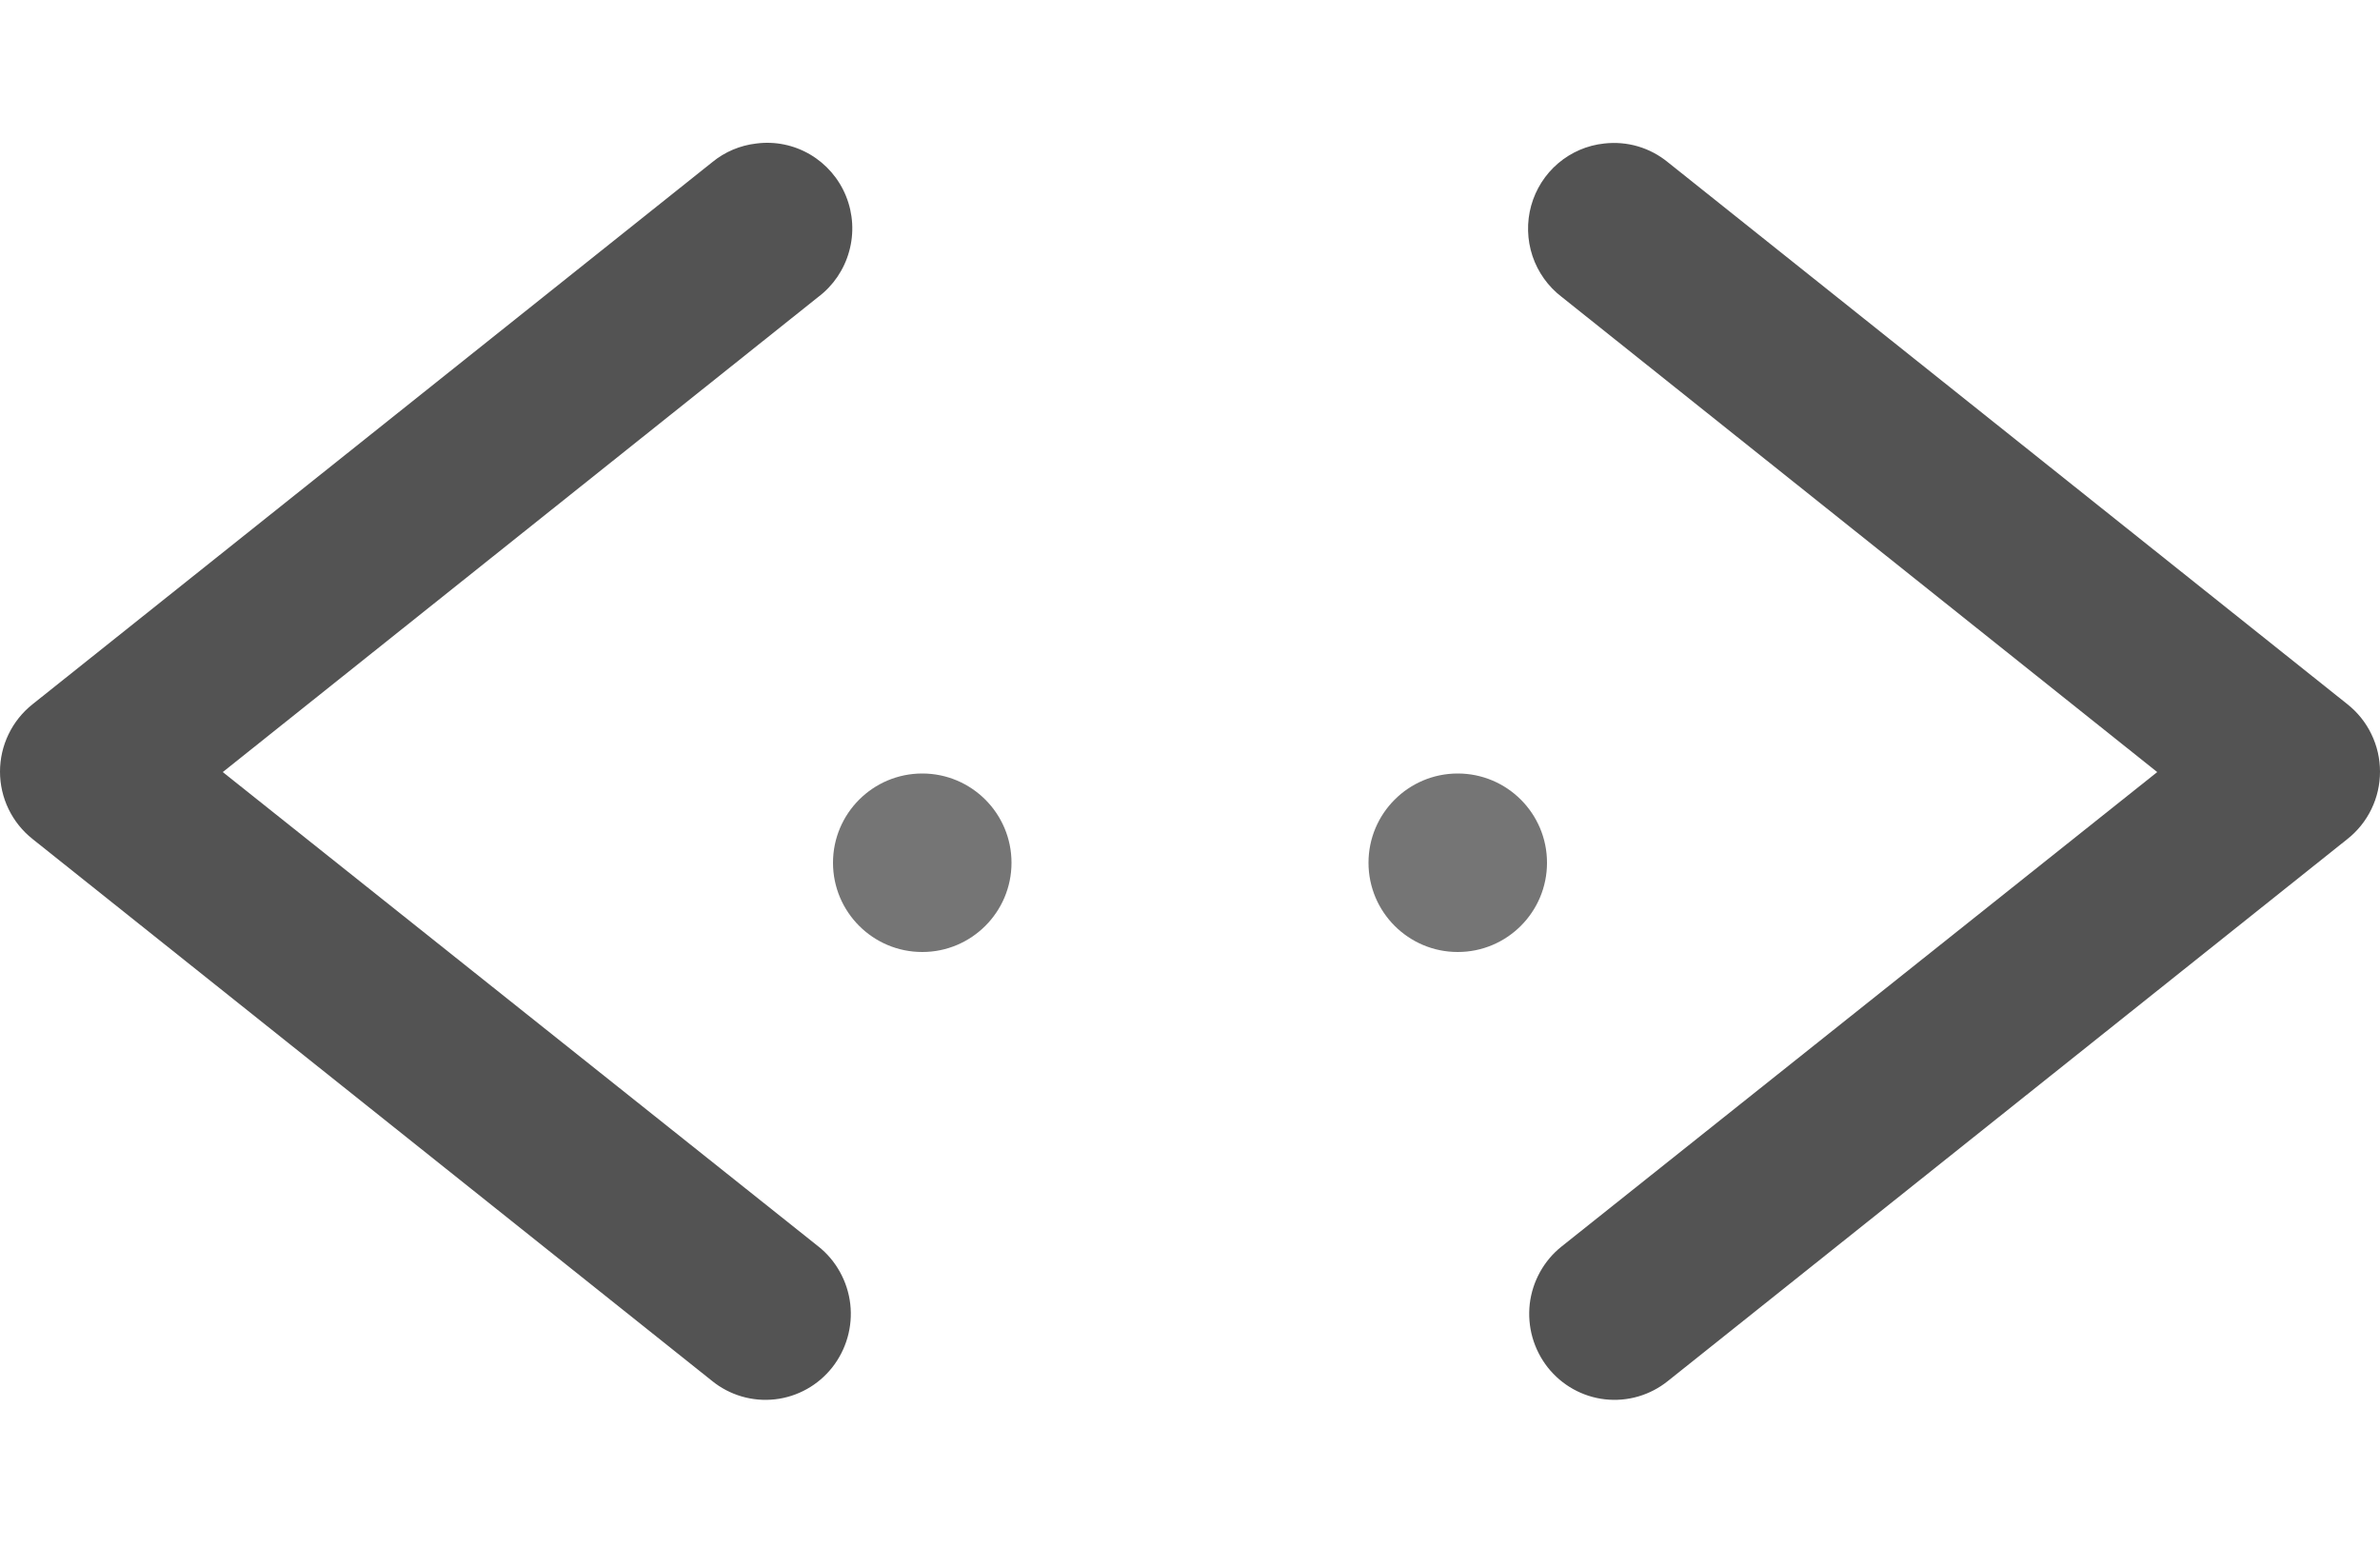 <svg width="40" height="26" viewBox="0 0 40 26" fill="none" xmlns="http://www.w3.org/2000/svg">
  <path d="M15.5 16C16.328 16 17 15.328 17 14.5C17 13.672 16.328 13 15.5 13C14.672 13 14 13.672 14 14.5C14 15.328 14.672 16 15.5 16Z" fill="#535353"
    fill-opacity="0.8" />
  <path d="M24.5 16C25.328 16 26 15.328 26 14.5C26 13.672 25.328 13 24.5 13C23.672 13 23 13.672 23 14.5C23 15.328 23.672 16 24.5 16Z" fill="#535353"
    fill-opacity="0.8" />
  <path
    d="M12.712 2.412C12.439 2.443 12.181 2.552 11.969 2.727L0.546 11.837C0.376 11.972 0.238 12.144 0.144 12.34C0.049 12.536 0 12.751 0 12.969C0 13.187 0.049 13.402 0.144 13.598C0.238 13.793 0.376 13.965 0.546 14.1L11.969 23.21C12.116 23.329 12.285 23.417 12.466 23.47C12.648 23.523 12.838 23.539 13.025 23.518C13.213 23.497 13.395 23.438 13.56 23.346C13.725 23.254 13.87 23.13 13.988 22.981C14.105 22.832 14.192 22.661 14.244 22.479C14.296 22.296 14.312 22.104 14.29 21.915C14.268 21.726 14.209 21.544 14.117 21.378C14.025 21.212 13.902 21.065 13.753 20.948L3.744 12.976L13.753 4.99C14.006 4.799 14.188 4.529 14.272 4.223C14.357 3.917 14.338 3.591 14.219 3.297C14.1 3.002 13.887 2.756 13.615 2.596C13.342 2.436 13.025 2.371 12.712 2.412ZM26.961 2.412C26.676 2.442 26.407 2.558 26.188 2.744C25.969 2.93 25.811 3.179 25.734 3.456C25.657 3.734 25.665 4.029 25.756 4.303C25.848 4.576 26.018 4.815 26.247 4.99L36.256 12.976L26.247 20.948C26.099 21.065 25.975 21.212 25.883 21.378C25.791 21.544 25.732 21.726 25.71 21.915C25.689 22.104 25.704 22.296 25.756 22.479C25.808 22.661 25.895 22.832 26.012 22.981C26.13 23.13 26.275 23.254 26.44 23.346C26.605 23.438 26.787 23.497 26.975 23.518C27.162 23.539 27.352 23.523 27.534 23.47C27.715 23.417 27.884 23.329 28.032 23.21L39.454 14.1C39.624 13.965 39.762 13.793 39.856 13.598C39.951 13.402 40 13.187 40 12.969C40 12.751 39.951 12.536 39.856 12.34C39.762 12.144 39.624 11.972 39.454 11.837L28.032 2.727C27.883 2.605 27.712 2.514 27.528 2.46C27.344 2.406 27.151 2.39 26.961 2.412Z"
    fill="#535353" />
</svg>
